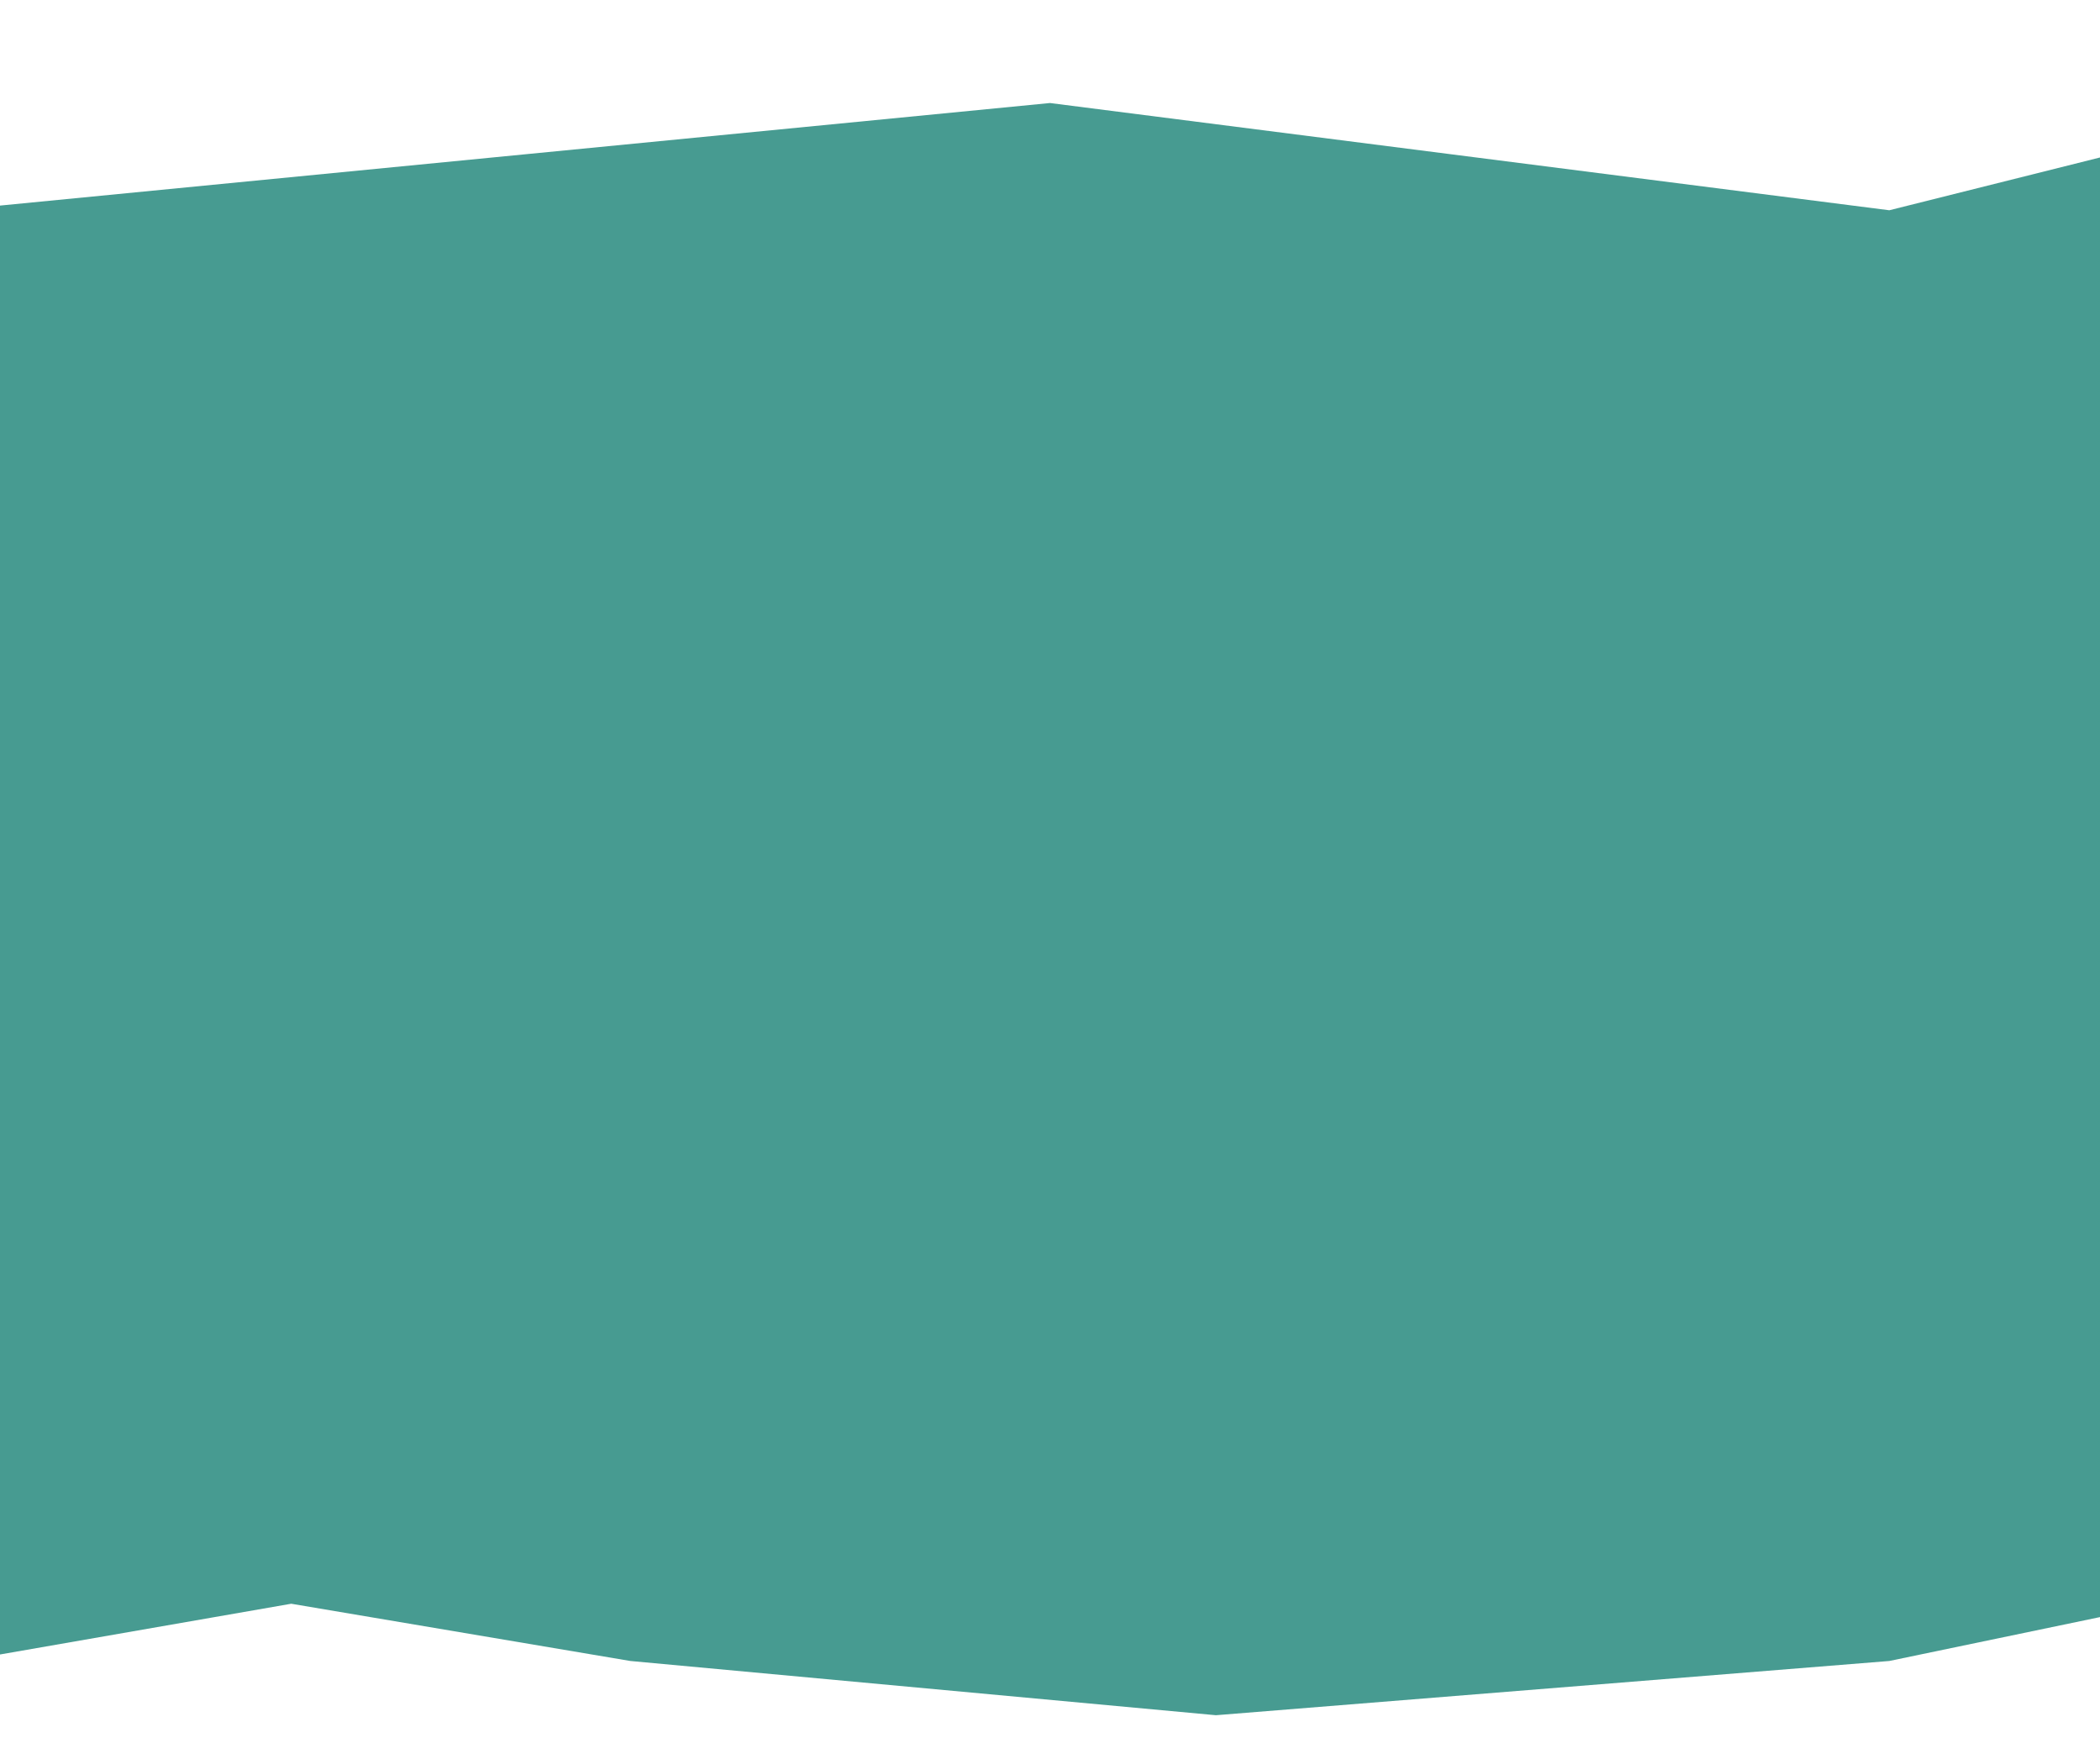 <svg preserveAspectRatio="none" viewBox="0 0 375 315" fill="none" xmlns="http://www.w3.org/2000/svg">
<path opacity="0.9" d="M-385.423 27.594H-262.125L-175.424 37.547L-112.25 9.198L-8.557 37.547L187.5 18.396L337.375 37.547L487.25 0L637.125 27.594L776.979 37.547L787 81.396L776.544 133.987L766.087 186.579L787 242.802V296.604L677.208 306.289L487.25 296.604L430.611 277.184L337.375 296.604L217.126 306.289L112.562 296.604L52.003 286.382L-112.25 315H-187.808L-262.125 296.604H-412L-404.811 247.106L-397.622 197.608L-412 81.396L-385.423 27.594Z" fill="#007567" fill-opacity="0.8"/>
</svg>
